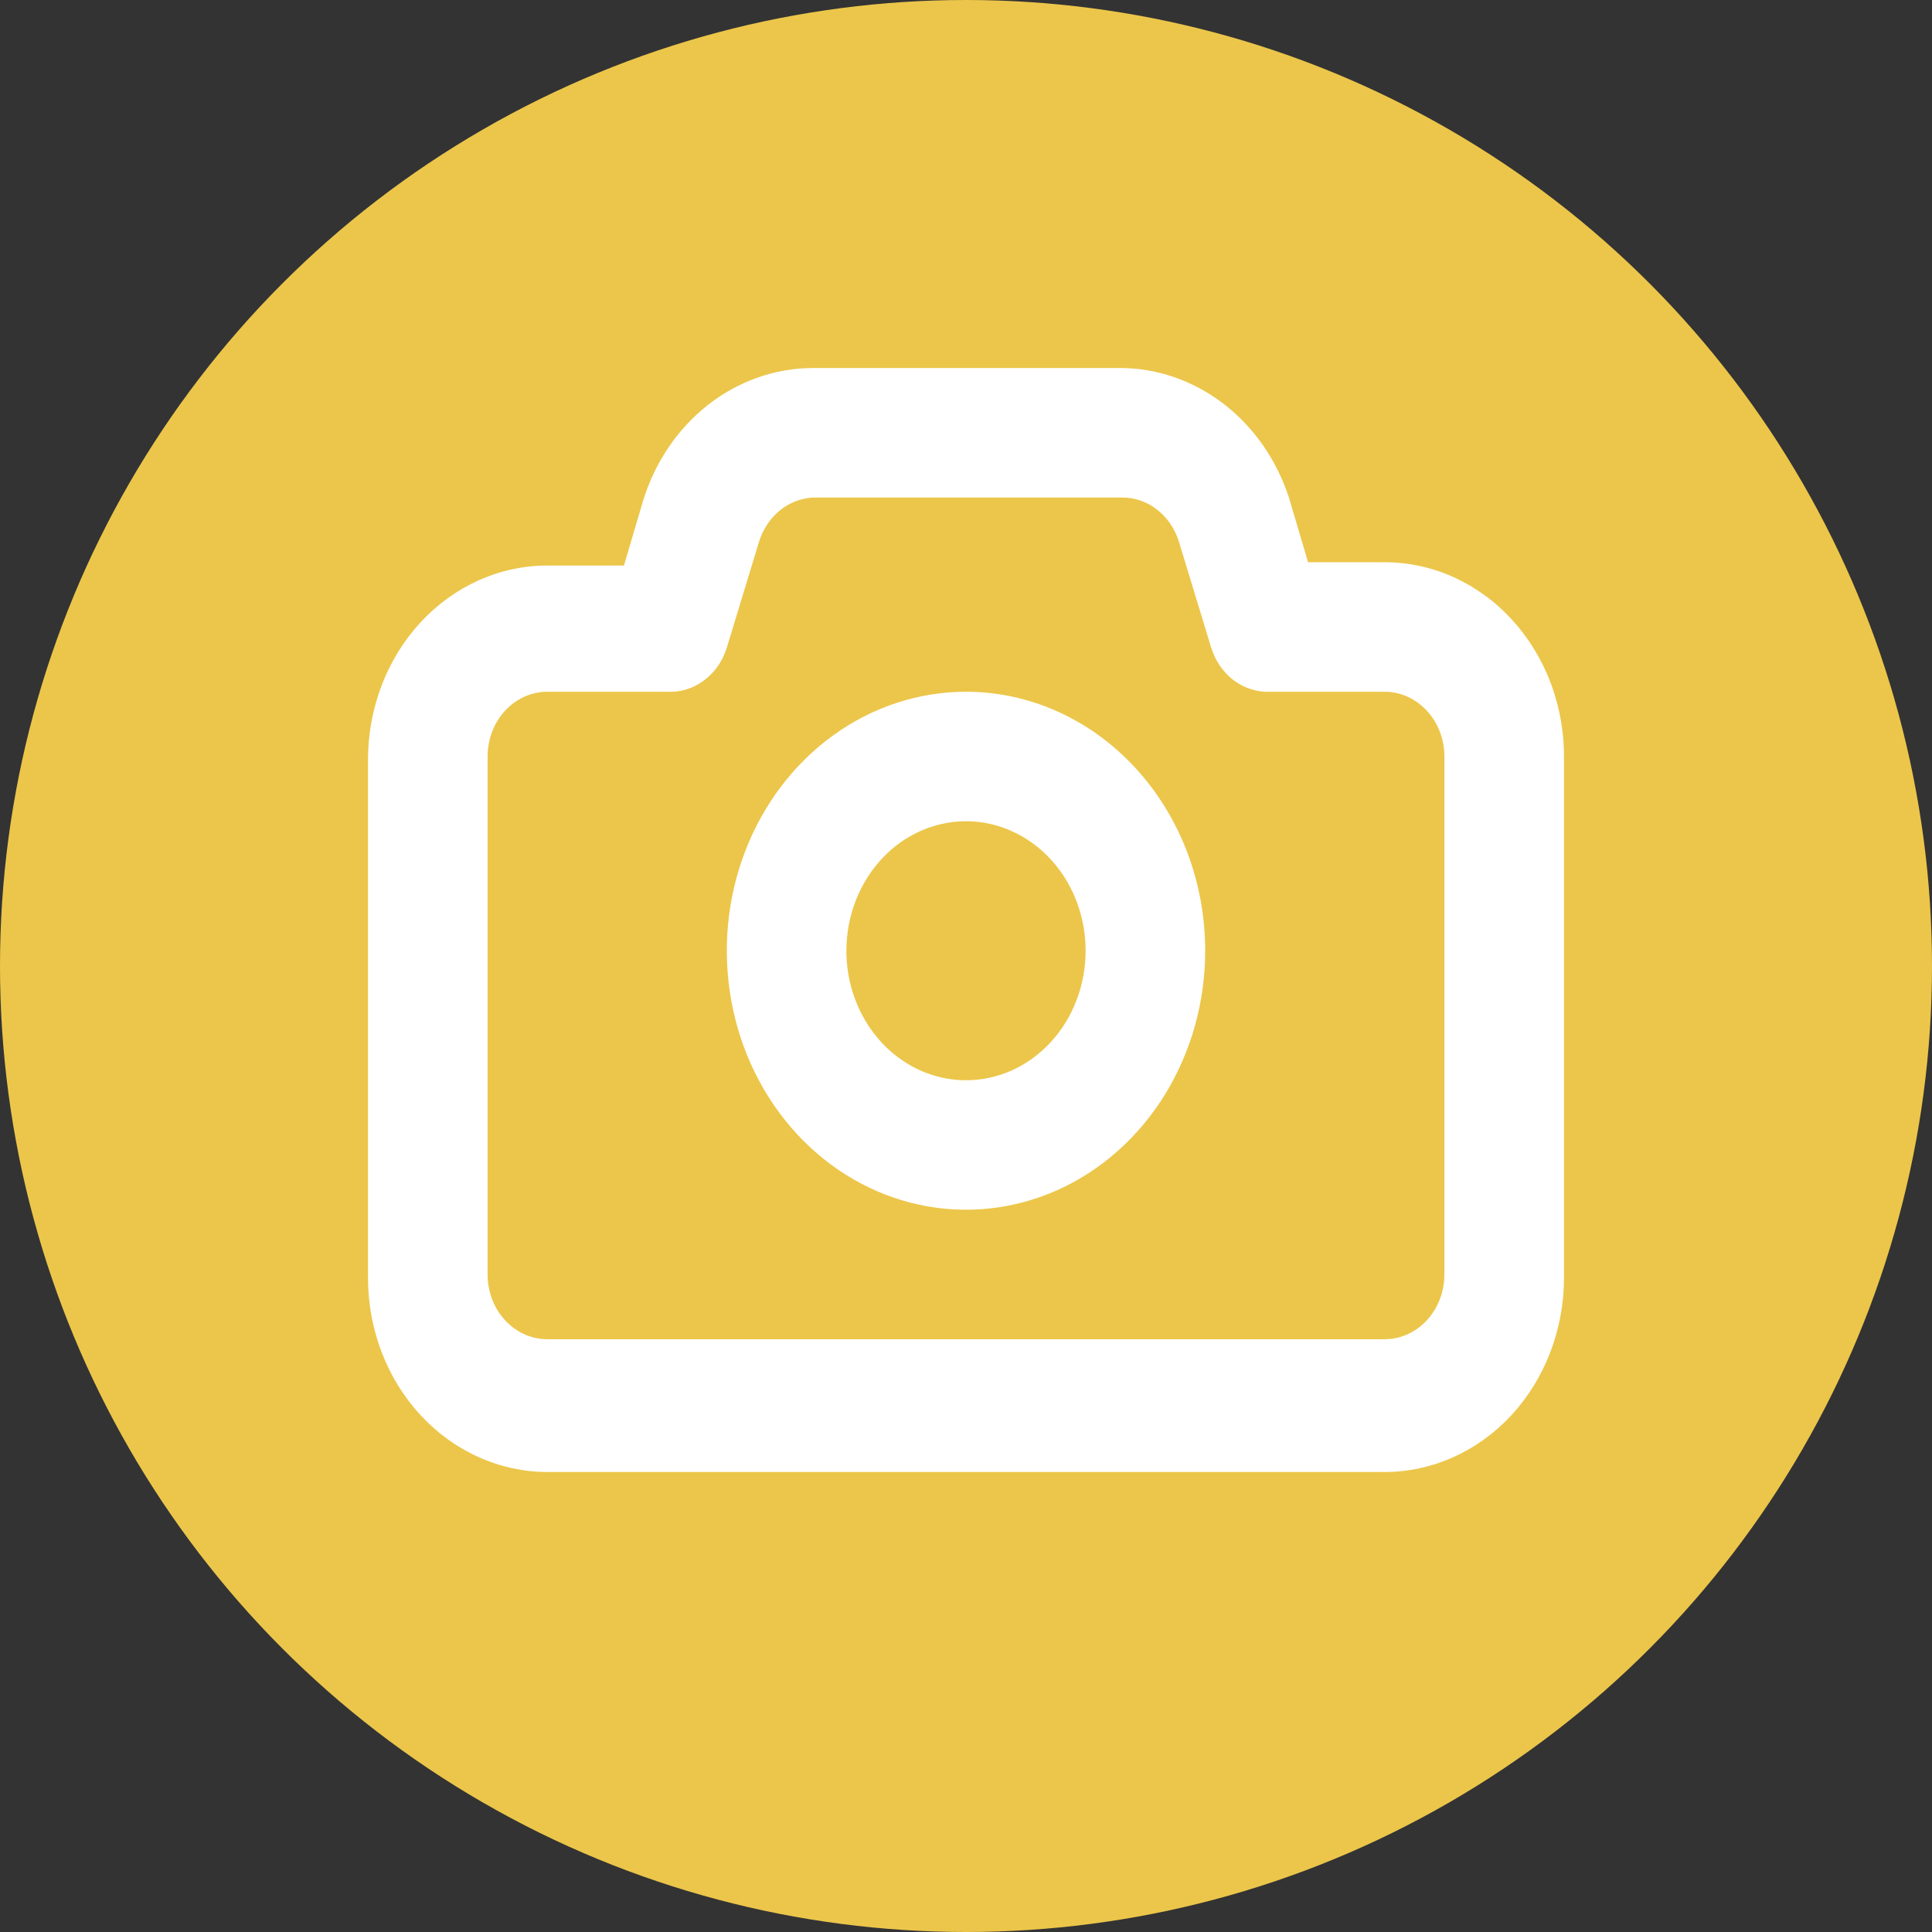 <svg width="21" height="21" viewBox="0 0 21 21" fill="none" xmlns="http://www.w3.org/2000/svg">
<rect x="0" y="0" width="21" height="21" fill="#333333" stroke="none"/>
<circle cx="10.5" cy="10.5" r="10.5" fill="#ECC64A"/>
<path d="M15.05 6.111H14.218L14.01 5.408C13.875 4.995 13.625 4.637 13.294 4.385C12.963 4.133 12.568 3.998 12.164 4H8.836C8.427 4.001 8.029 4.141 7.698 4.399C7.367 4.658 7.119 5.023 6.99 5.443L6.782 6.147H5.95C5.433 6.147 4.937 6.369 4.571 6.765C4.205 7.161 4 7.698 4 8.258V13.889C4 14.449 4.205 14.986 4.571 15.382C4.937 15.777 5.433 16 5.95 16H15.05C15.567 16 16.063 15.777 16.429 15.382C16.794 14.986 17 14.449 17 13.889V8.258C17.004 7.978 16.957 7.699 16.861 7.439C16.765 7.179 16.622 6.942 16.44 6.742C16.259 6.542 16.042 6.384 15.804 6.275C15.565 6.167 15.309 6.111 15.05 6.111ZM15.7 13.853C15.7 14.04 15.631 14.219 15.509 14.351C15.387 14.483 15.222 14.557 15.05 14.557H5.95C5.778 14.557 5.612 14.483 5.49 14.351C5.368 14.219 5.3 14.04 5.3 13.853V8.223C5.3 8.036 5.368 7.857 5.49 7.725C5.612 7.593 5.778 7.519 5.95 7.519H7.25C7.392 7.527 7.532 7.485 7.649 7.398C7.767 7.312 7.855 7.186 7.9 7.04L8.251 5.886C8.295 5.746 8.378 5.625 8.488 5.539C8.599 5.453 8.732 5.407 8.868 5.408H12.196C12.333 5.407 12.466 5.453 12.576 5.539C12.687 5.625 12.77 5.746 12.814 5.886L13.165 7.04C13.207 7.175 13.285 7.292 13.389 7.378C13.493 7.463 13.619 7.512 13.75 7.519H15.05C15.222 7.519 15.387 7.593 15.509 7.725C15.631 7.857 15.7 8.036 15.7 8.223V13.853ZM10.5 7.519C9.986 7.519 9.483 7.684 9.055 7.994C8.628 8.303 8.295 8.743 8.098 9.257C7.901 9.771 7.85 10.337 7.95 10.883C8.05 11.43 8.298 11.931 8.661 12.325C9.025 12.719 9.488 12.987 9.993 13.095C10.497 13.204 11.02 13.148 11.495 12.935C11.97 12.722 12.376 12.361 12.662 11.898C12.947 11.435 13.1 10.891 13.1 10.334C13.1 9.588 12.826 8.872 12.338 8.344C11.851 7.816 11.189 7.519 10.5 7.519V7.519ZM10.5 11.742C10.243 11.742 9.991 11.659 9.778 11.505C9.564 11.35 9.397 11.13 9.299 10.873C9.2 10.616 9.175 10.333 9.225 10.06C9.275 9.787 9.399 9.536 9.581 9.339C9.762 9.142 9.994 9.008 10.246 8.954C10.498 8.899 10.76 8.927 10.997 9.034C11.235 9.14 11.438 9.321 11.581 9.552C11.724 9.784 11.8 10.056 11.8 10.334C11.8 10.708 11.663 11.066 11.419 11.33C11.175 11.594 10.845 11.742 10.5 11.742Z" fill="white"/>
</svg>
